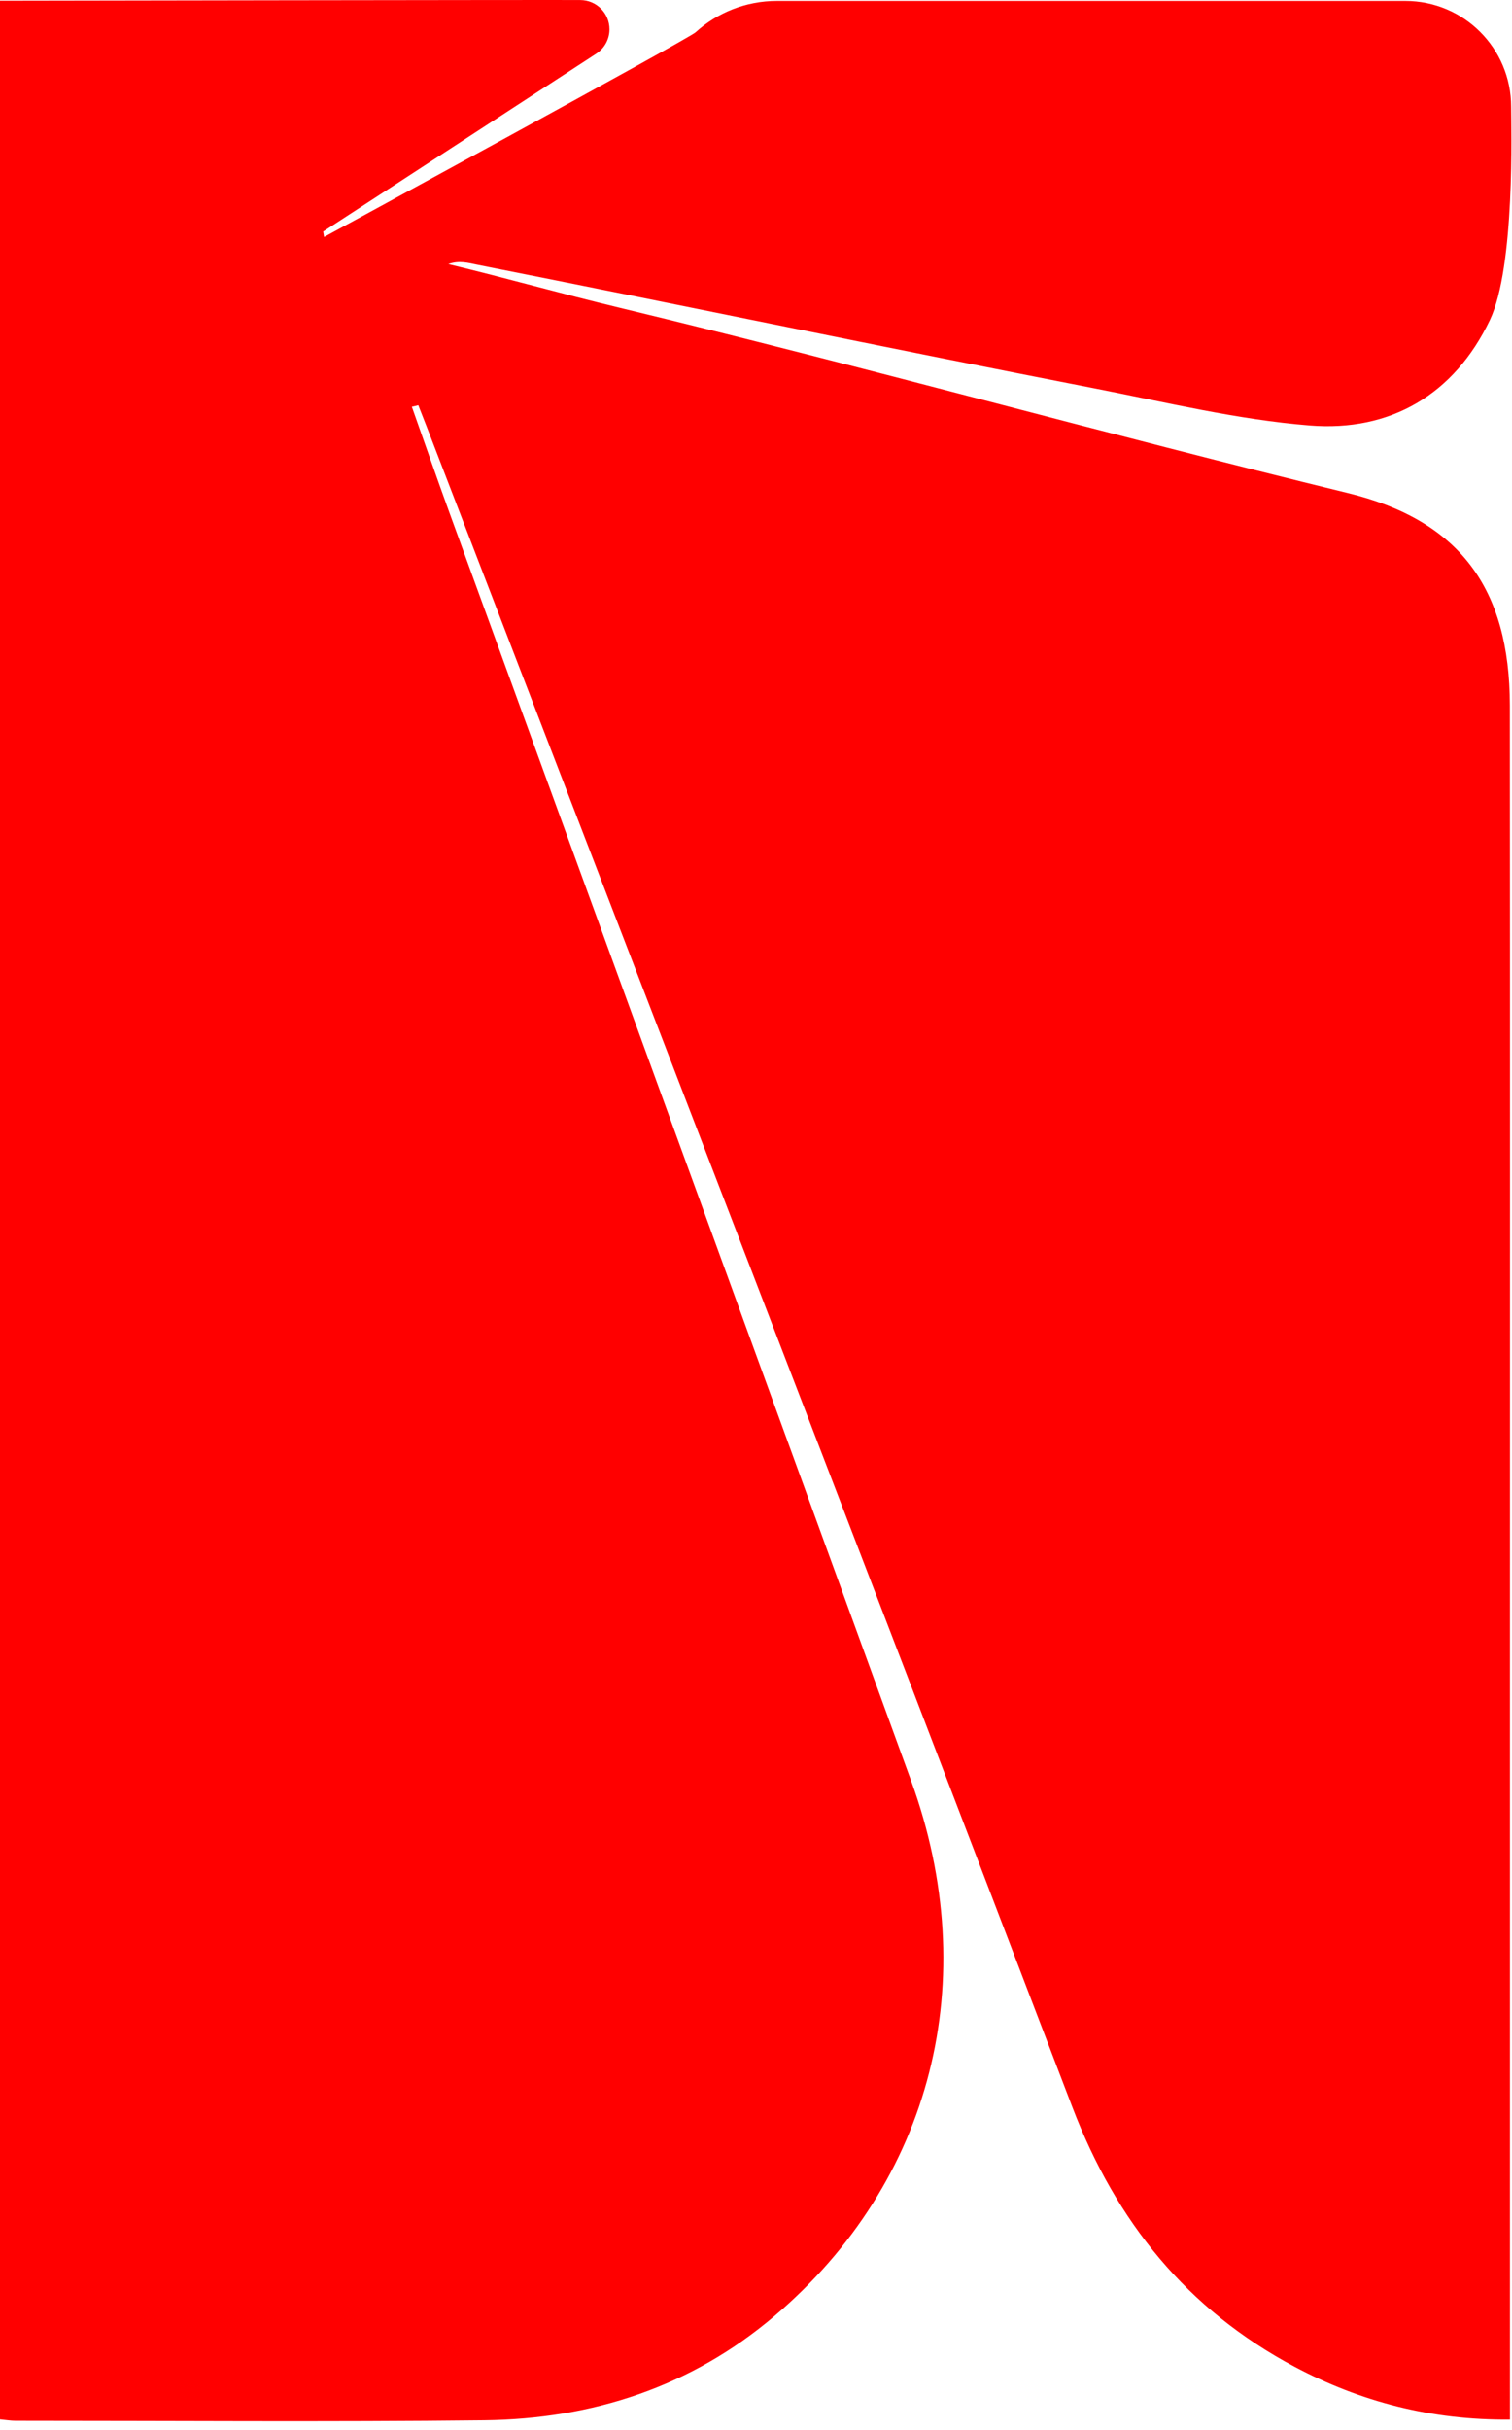 <svg width="155" height="249" viewBox="0 0 155 249" fill="none" xmlns="http://www.w3.org/2000/svg">
<path d="M138.15 50.516C113.31 44.456 88.42 37.526 63.56 31.546C57.36 30.056 52.16 28.556 45.96 27.066C47.05 26.666 47.98 26.936 48.92 27.126C70.33 31.356 90.73 35.616 112.15 39.786C119.49 41.216 126.83 42.996 134.26 43.596C142.54 44.266 149.09 40.416 152.73 32.796C155.34 27.316 154.91 12.966 154.91 10.936C154.91 4.946 150.06 0.096 144.07 0.096C141.61 0.096 86.49 0.096 79.64 0.096C76.43 0.096 73.5 1.316 71.3 3.316C70.57 3.986 33.22 24.286 33.22 24.286C33.22 24.286 33.16 23.916 33.13 23.726C33.13 23.726 60.86 5.676 61.13 5.496C61.94 4.966 62.48 4.046 62.48 3.006C62.48 1.346 61.14 0.006 59.48 0.006C58.89 -0.024 0 0.076 0 0.076V247.906C0.63 247.966 1.11 248.046 1.59 248.046C17.61 248.046 33.63 248.176 49.65 247.996C60.72 247.866 70.85 244.576 79.38 237.326C95.58 223.546 100.82 202.866 93.4 182.466C77.66 139.196 61.88 95.936 46.12 52.666C44.79 49.016 43.52 45.346 42.22 41.686C42.44 41.636 42.66 41.586 42.88 41.526C43.17 42.266 43.46 43.006 43.75 43.746C65.83 101.136 88 158.496 109.94 215.936C114.42 227.656 121.69 236.646 132.72 242.516C139.5 246.116 146.77 247.996 154.79 247.926V244.096V172.296C154.79 138.626 154.81 105.956 154.78 72.286C154.77 60.216 149.56 53.296 138.15 50.516Z" fill="#FF0000"/>
</svg>
